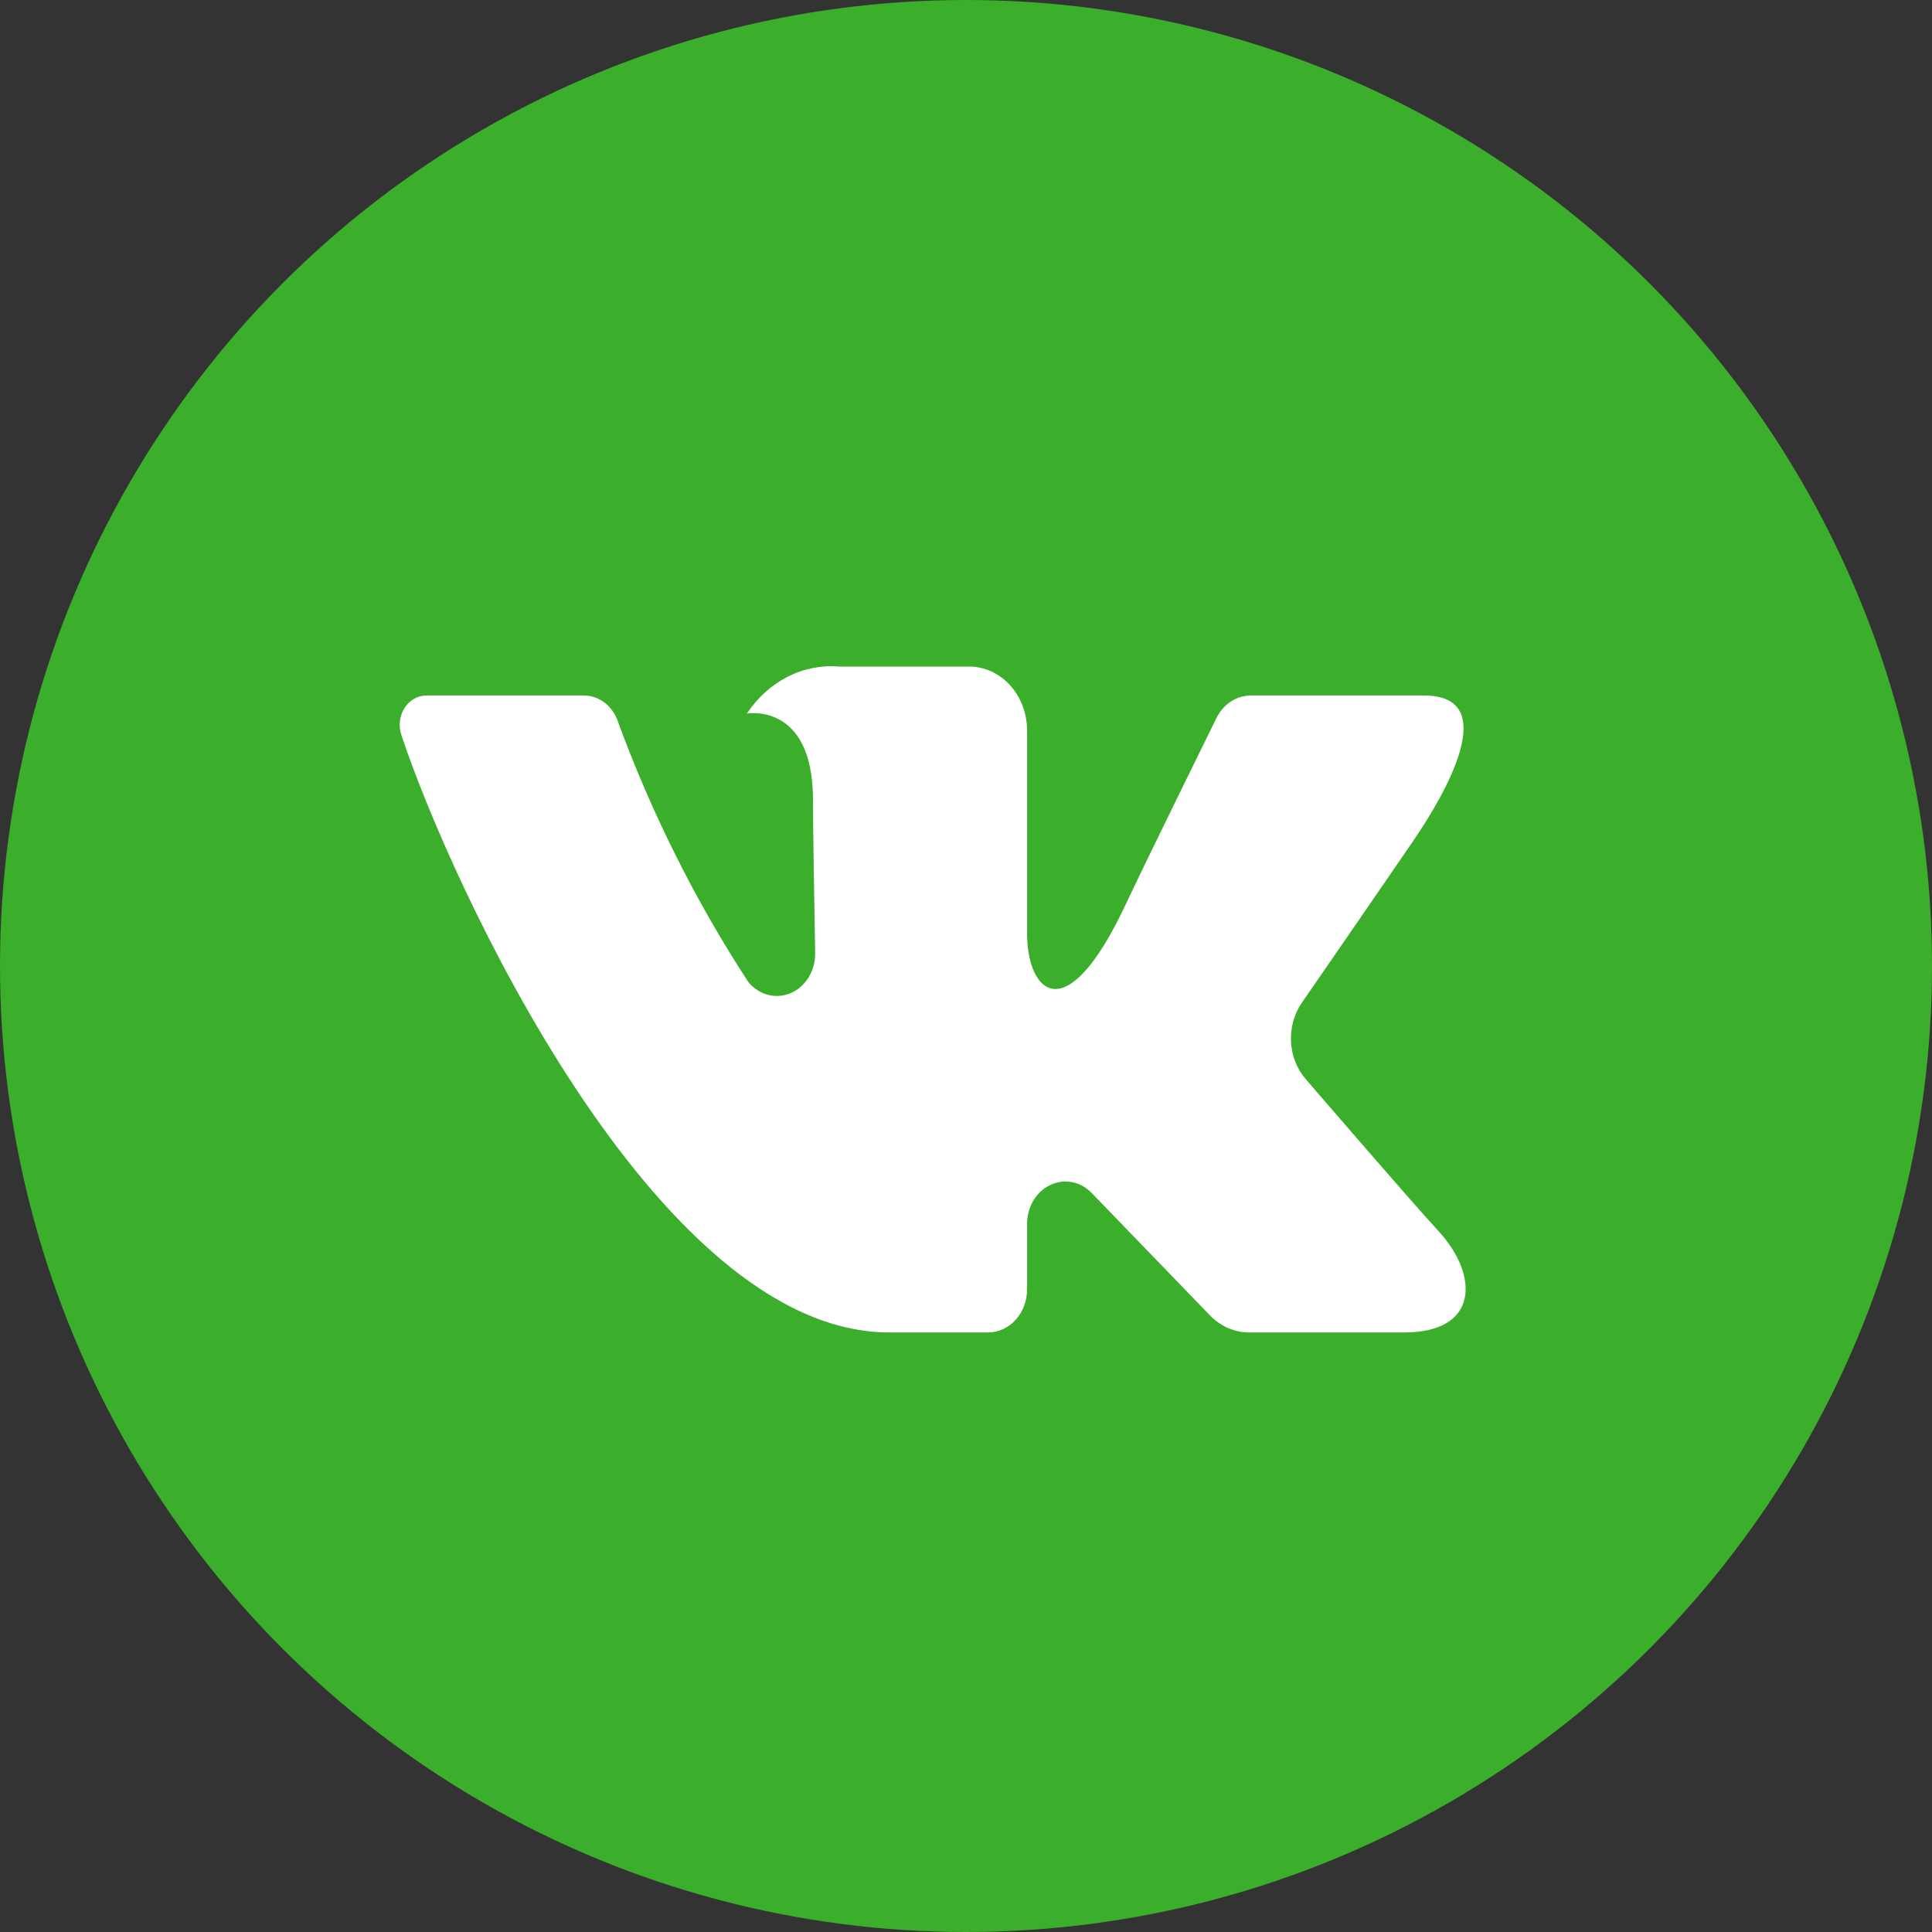 <svg width="39" height="39" viewBox="0 0 39 39" fill="none" xmlns="http://www.w3.org/2000/svg">
<rect x="0" y="0" width="39" height="39" fill="#333333" stroke="none"/>
<circle cx="19.5" cy="19.5" r="19.5" fill="#3BAE2B"/>
<path d="M28.742 14.039L25.25 14.039C25.108 14.039 24.968 14.082 24.845 14.162C24.723 14.243 24.623 14.358 24.555 14.497C24.555 14.497 23.163 17.322 22.716 18.273C21.512 20.833 20.733 20.029 20.733 18.841L20.733 14.745C20.733 14.403 20.609 14.075 20.39 13.833C20.17 13.591 19.872 13.455 19.561 13.455L16.936 13.455C16.578 13.425 16.22 13.497 15.895 13.664C15.57 13.83 15.288 14.085 15.078 14.404C15.078 14.404 16.411 14.167 16.411 16.145C16.411 16.636 16.434 18.047 16.455 19.231C16.459 19.406 16.414 19.577 16.327 19.723C16.239 19.868 16.113 19.981 15.966 20.045C15.819 20.109 15.657 20.122 15.503 20.082C15.349 20.042 15.21 19.951 15.104 19.821C14.029 18.174 13.139 16.391 12.453 14.51C12.394 14.369 12.3 14.25 12.181 14.167C12.062 14.083 11.925 14.039 11.784 14.039C11.027 14.039 9.511 14.039 8.612 14.039C8.524 14.039 8.438 14.061 8.361 14.105C8.283 14.149 8.216 14.213 8.166 14.292C8.116 14.371 8.084 14.462 8.073 14.557C8.062 14.653 8.072 14.749 8.103 14.84C9.066 17.75 13.216 26.897 17.952 26.897L19.945 26.897C20.154 26.897 20.355 26.805 20.502 26.642C20.65 26.48 20.733 26.259 20.733 26.029L20.733 24.703C20.733 24.537 20.777 24.374 20.86 24.235C20.943 24.096 21.061 23.987 21.2 23.921C21.338 23.855 21.491 23.835 21.64 23.863C21.789 23.892 21.927 23.968 22.037 24.082L24.423 26.551C24.637 26.773 24.92 26.897 25.214 26.897L28.348 26.897C29.859 26.897 29.859 25.741 29.035 24.848C28.455 24.219 26.363 21.789 26.363 21.789C26.183 21.585 26.076 21.316 26.061 21.033C26.046 20.749 26.123 20.469 26.279 20.242C26.956 19.262 28.062 17.657 28.531 16.97C29.172 16.03 30.333 14.039 28.742 14.039Z" fill="white"/>
</svg>
